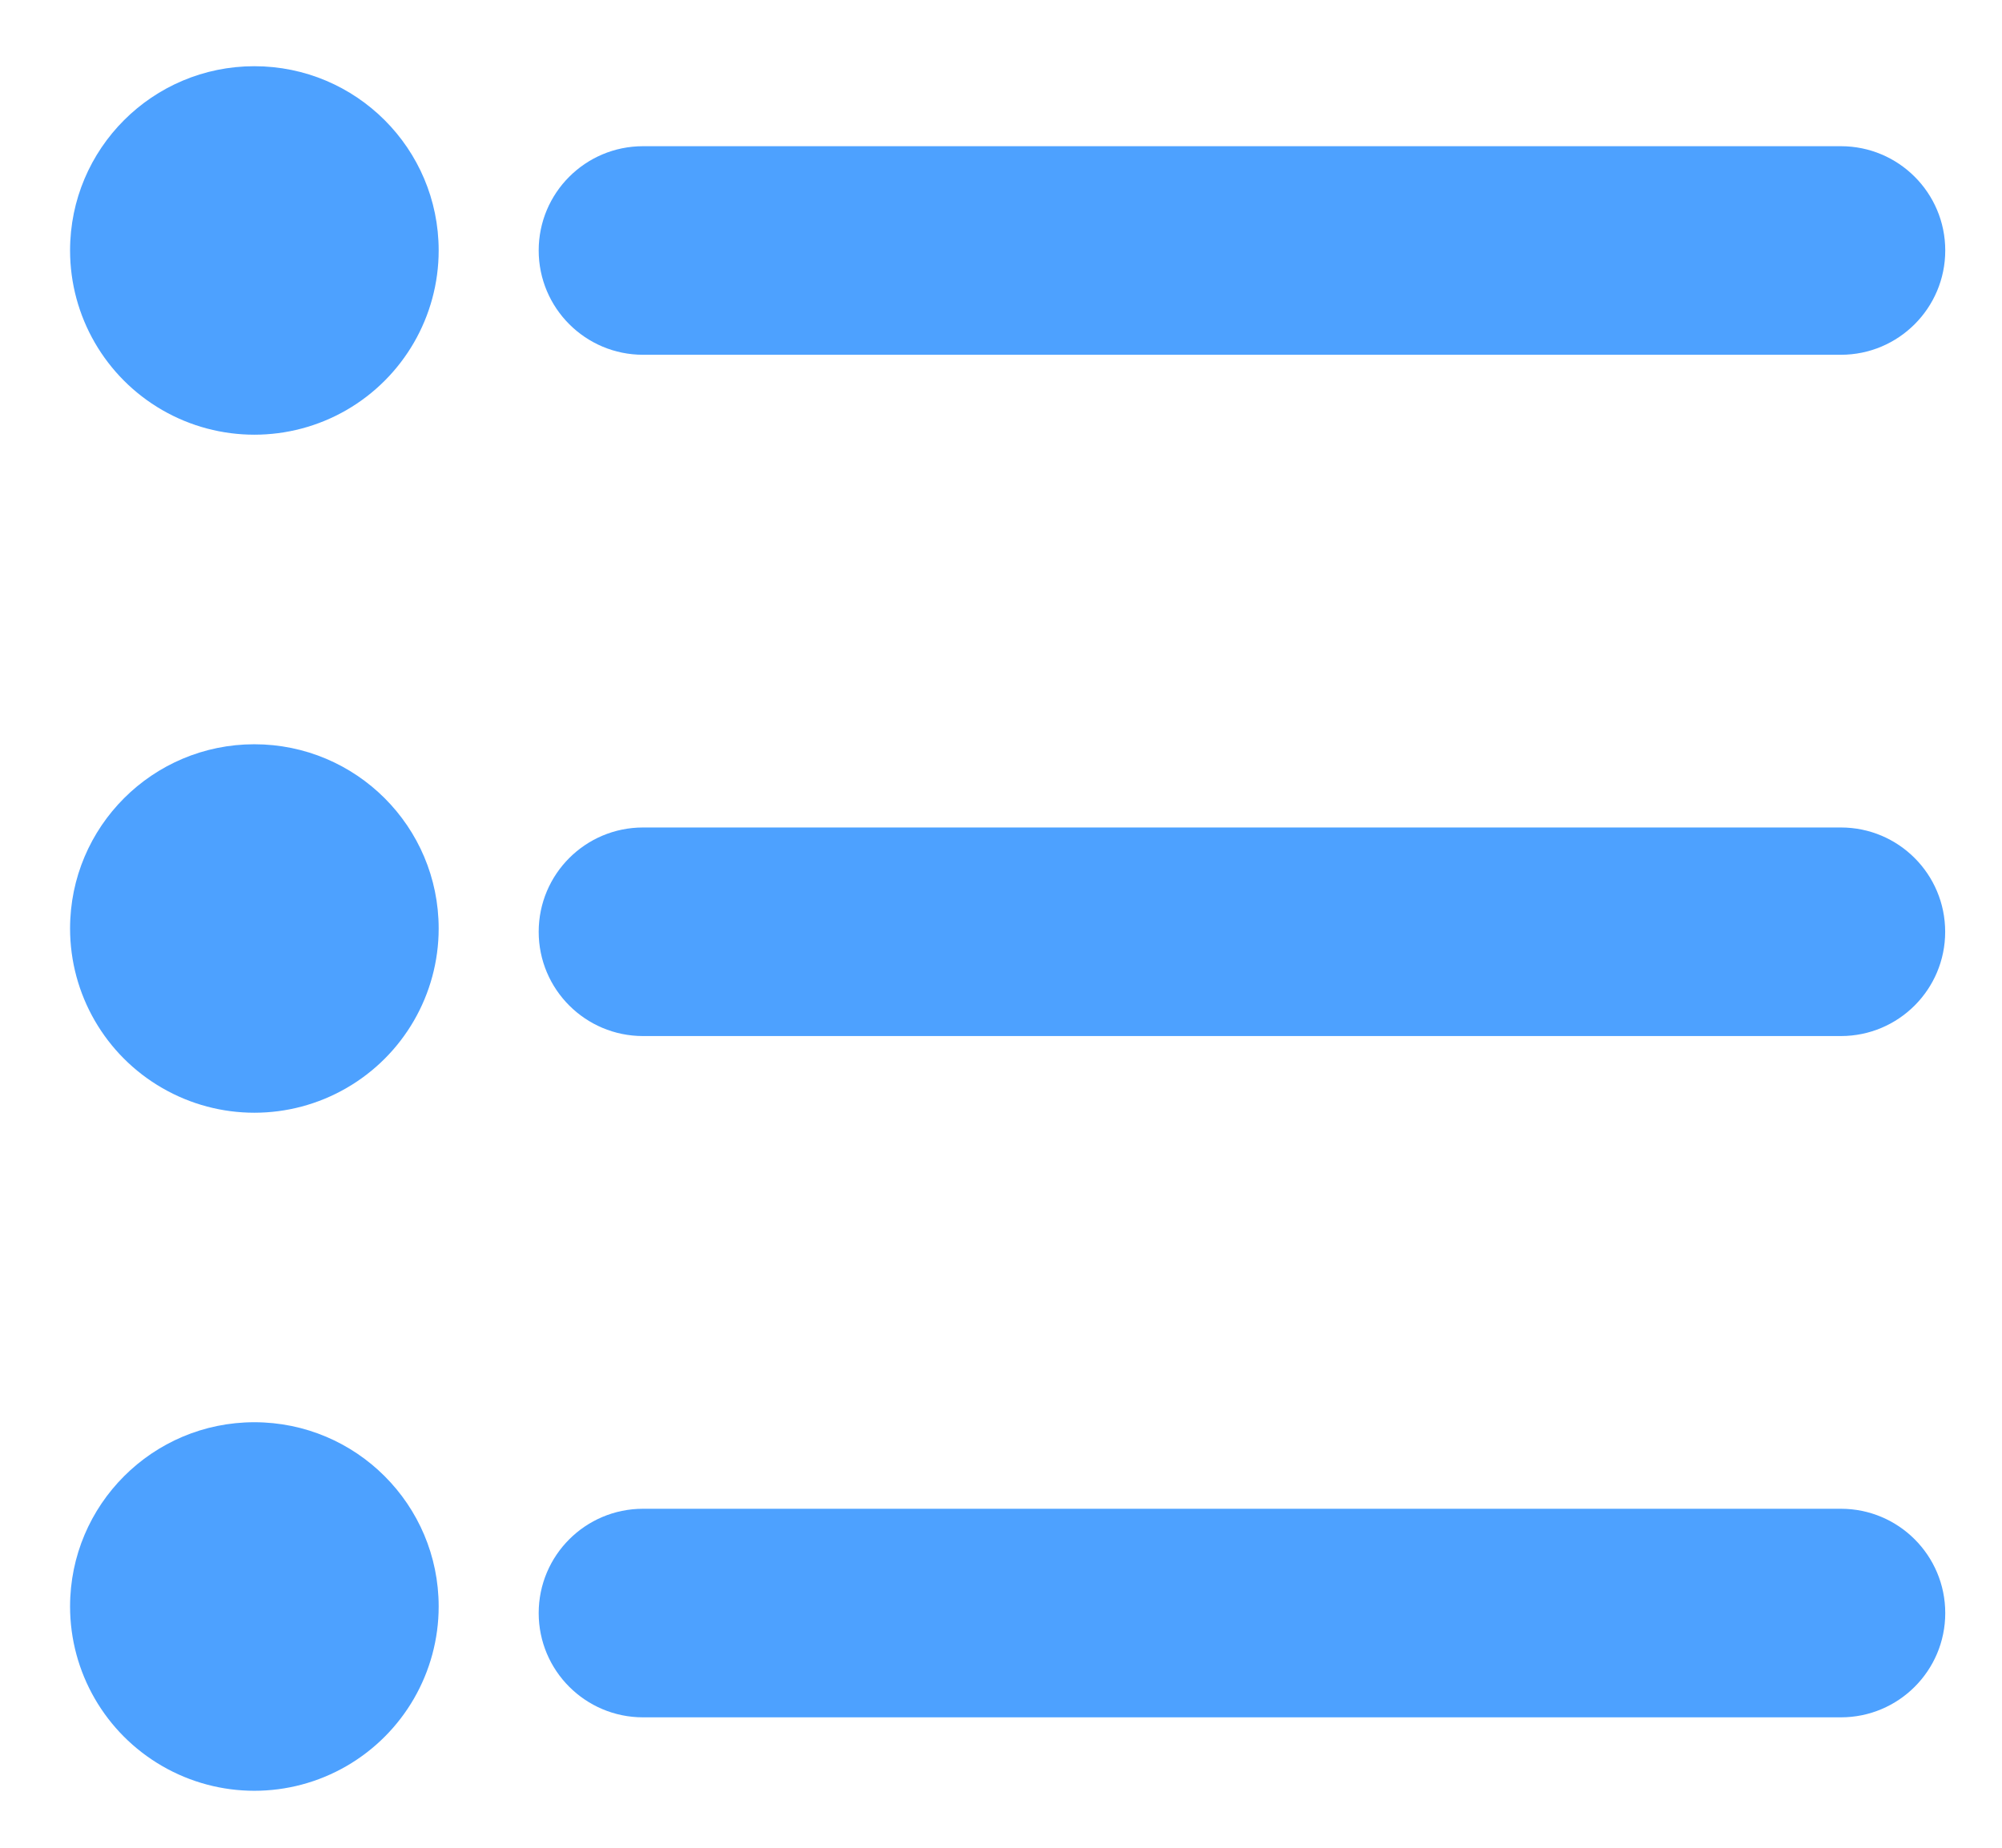 <?xml version="1.0" encoding="UTF-8"?>
<svg width="26px" height="24px" viewBox="0 0 26 24" version="1.1" xmlns="http://www.w3.org/2000/svg" xmlns:xlink="http://www.w3.org/1999/xlink">
    <title>更多</title>
    <g id="高保真" stroke="none" stroke-width="1" fill="none" fill-rule="evenodd">
        <g id="0030-行政审批/备案-1事项申报-1行政审批" transform="translate(-1727, -177)" fill="#4DA1FF" fill-rule="nonzero">
            <g id="更多" transform="translate(1727, 177)">
                <path d="M8.351,4.608 L23.908,4.608 C24.656,4.608 25.263,4.001 25.263,3.253 C25.263,2.505 24.656,1.899 23.908,1.899 L8.351,1.899 C7.603,1.899 6.996,2.505 6.996,3.253 C6.996,4.001 7.603,4.608 8.351,4.608 L8.351,4.608 Z M23.908,10.748 L8.351,10.748 C7.603,10.748 6.996,11.354 6.996,12.103 C6.996,12.851 7.603,13.457 8.351,13.457 L23.908,13.457 C24.656,13.457 25.262,12.851 25.262,12.103 C25.262,11.354 24.656,10.748 23.908,10.748 L23.908,10.748 Z M23.908,19.597 L8.351,19.597 C7.603,19.597 6.996,20.203 6.996,20.952 C6.996,21.7 7.603,22.306 8.351,22.306 L23.908,22.306 C24.656,22.306 25.263,21.7 25.263,20.952 C25.263,20.203 24.656,19.597 23.908,19.597 L23.908,19.597 Z" id="形状"></path>
                <path d="M0.91,3.253 C0.91,4.108 1.366,4.898 2.107,5.326 C2.847,5.753 3.76,5.753 4.5,5.326 C5.24,4.898 5.697,4.108 5.697,3.253 C5.697,1.931 4.625,0.86 3.303,0.86 C1.982,0.86 0.91,1.931 0.91,3.253 L0.91,3.253 Z" id="路径"></path>
                <path d="M0.91,12.06 C0.91,12.915 1.366,13.705 2.107,14.132 C2.847,14.56 3.76,14.56 4.5,14.132 C5.24,13.705 5.697,12.915 5.697,12.06 C5.697,10.738 4.625,9.667 3.303,9.667 C1.982,9.667 0.91,10.738 0.91,12.06 Z" id="路径"></path>
                <path d="M0.91,20.866 C0.91,21.721 1.366,22.511 2.107,22.939 C2.847,23.367 3.76,23.367 4.5,22.939 C5.24,22.511 5.697,21.721 5.697,20.866 C5.697,19.545 4.625,18.473 3.303,18.473 C1.982,18.473 0.91,19.545 0.91,20.866 L0.91,20.866 Z" id="路径"></path>
            </g>
        </g>
    </g>
</svg>
